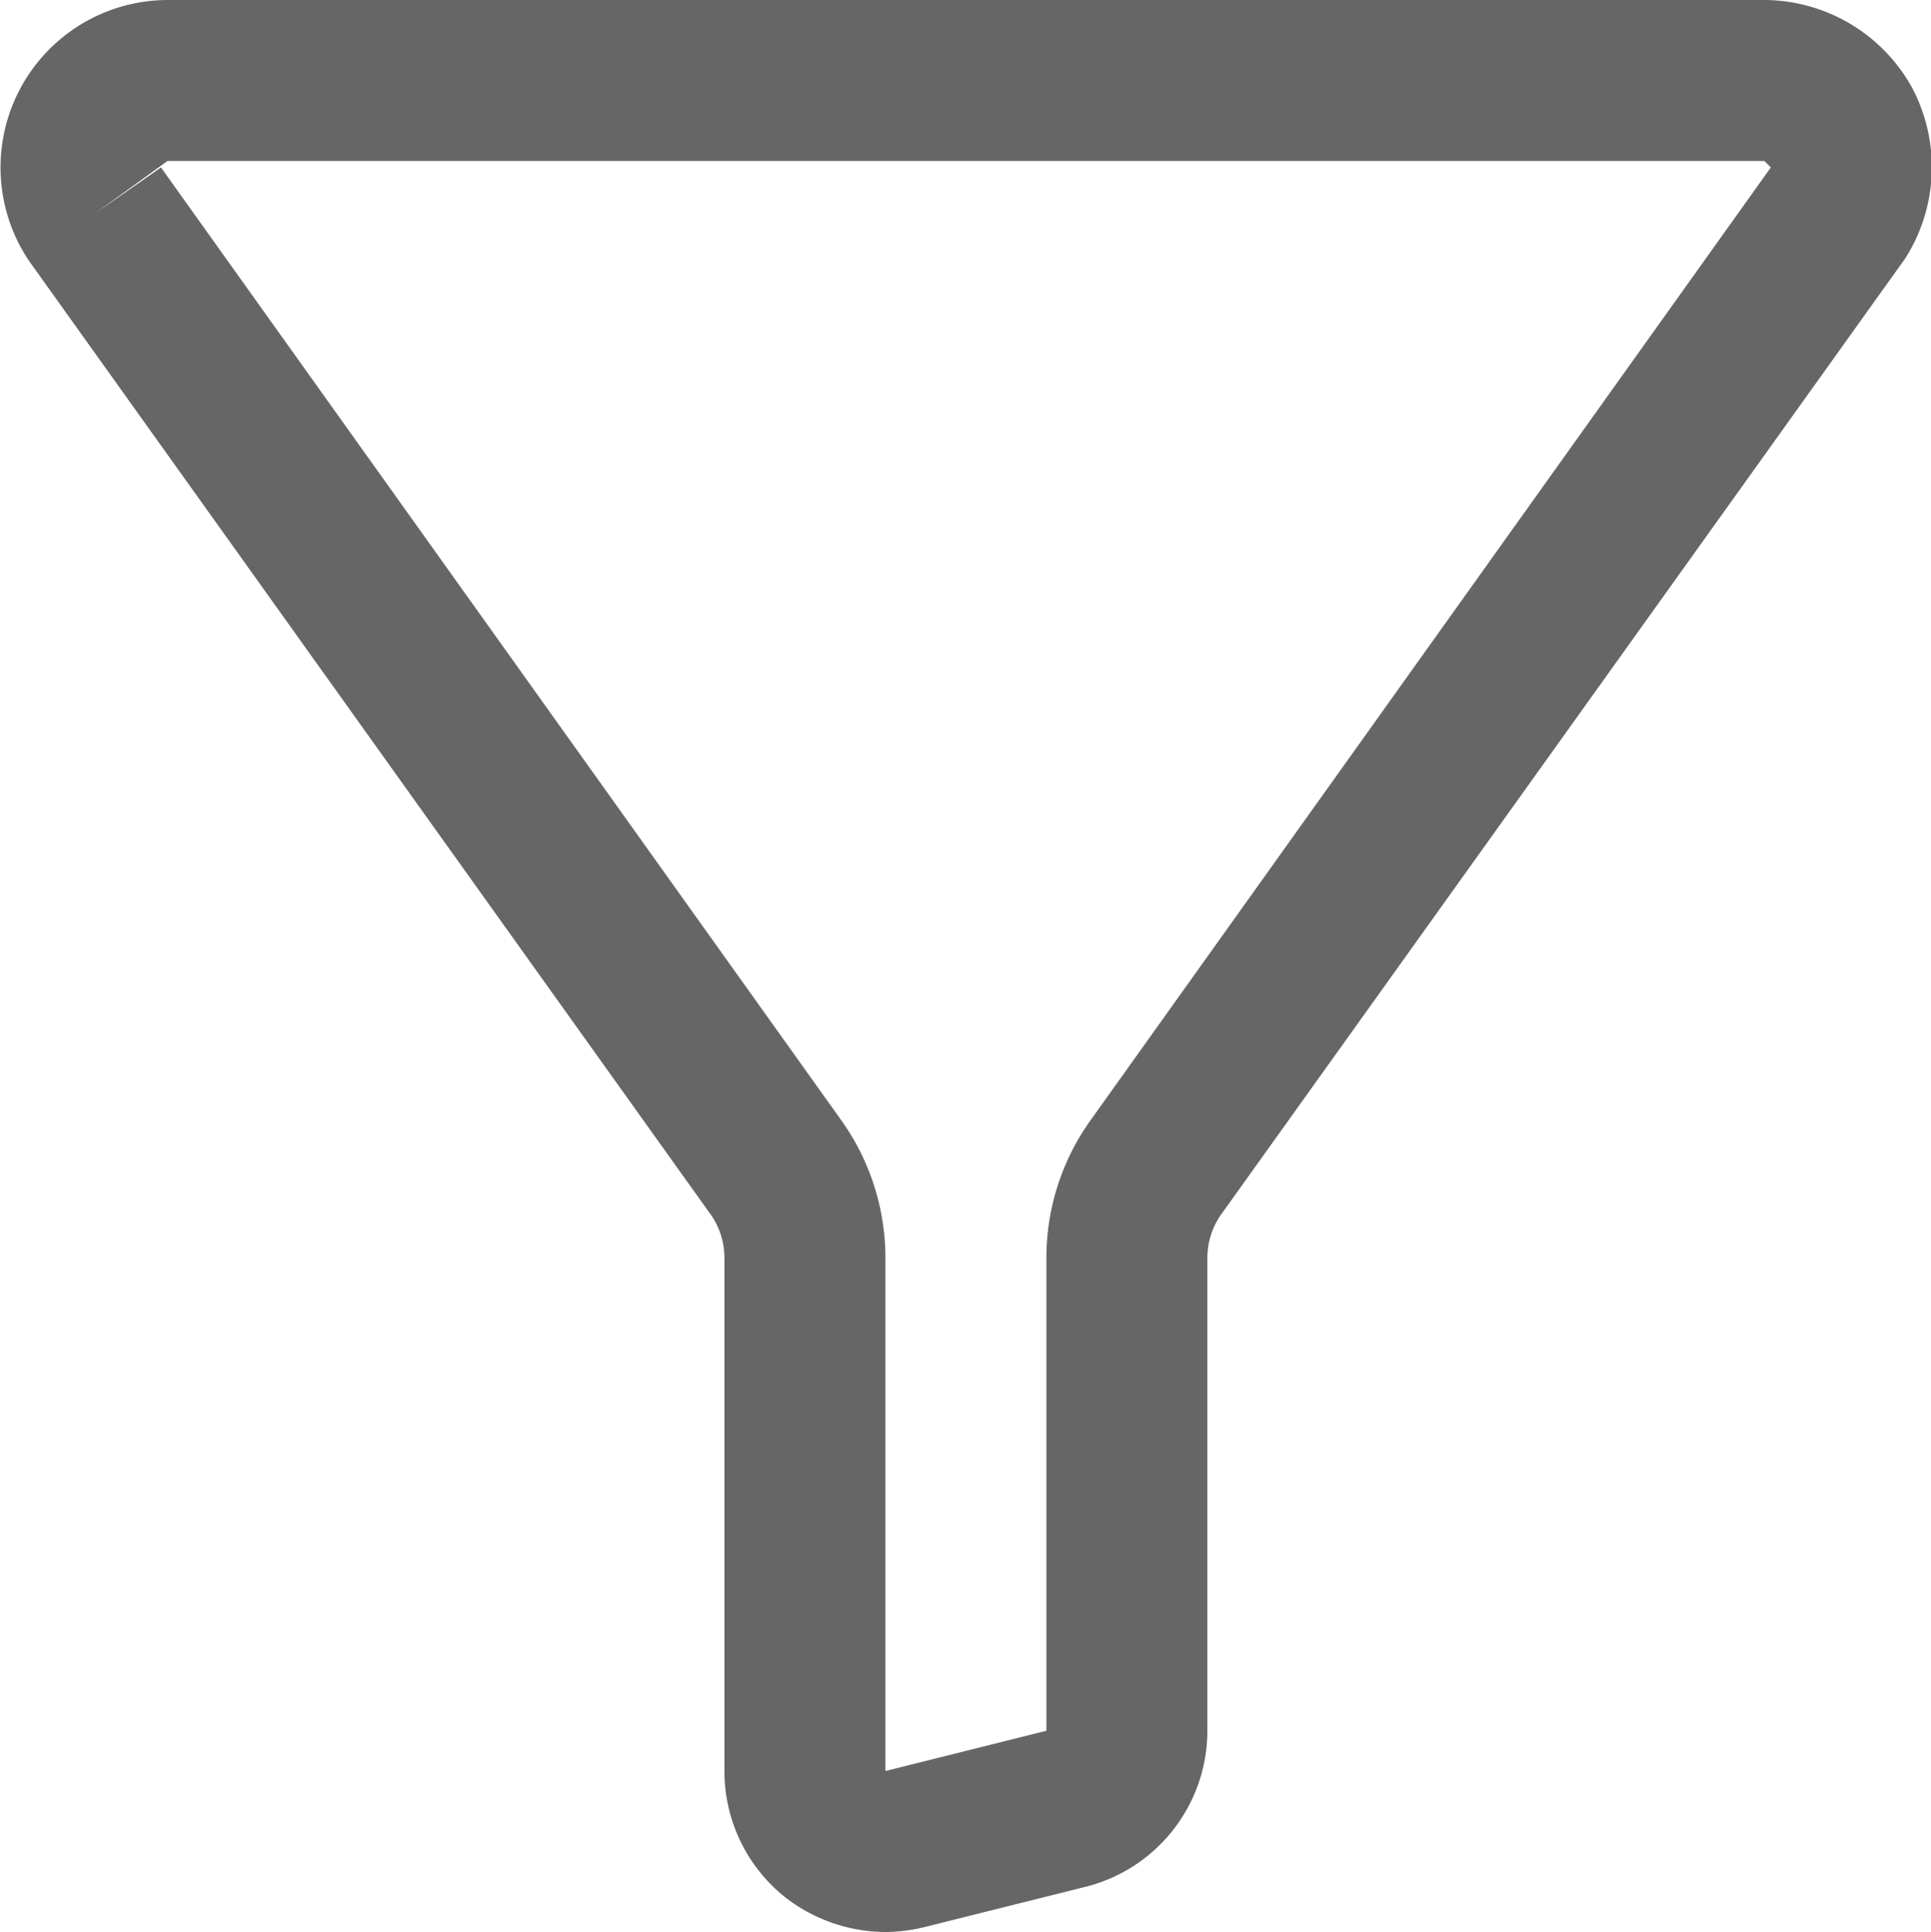 <svg id="Layer_1" data-name="Layer 1" xmlns="http://www.w3.org/2000/svg" viewBox="0 0 23.99 24">
  <title>icon_filterby_small.svg</title>
  <path fill="#666666" d="M11,24a2.05,2.05,0,0,1-1.23-.42A2,2,0,0,1,9,22V15.64a.94.94,0,0,0-.19-.58L.36,3.24A2.08,2.08,0,0,1,2.08,0H21.92a2.11,2.11,0,0,1,1.83,1.08,2.11,2.11,0,0,1-.08,2.13L15.19,15.06a.94.94,0,0,0-.19.58V21.5a2,2,0,0,1-1.52,1.94l-2,.5A2.12,2.12,0,0,1,11,24ZM2,2.08,10.44,13.9A2.94,2.94,0,0,1,11,15.64V22l2-.5V15.64a2.94,2.94,0,0,1,.56-1.74L22,2.08,21.92,2H2.08l-.91.66Z" transform="translate(0 0)"/>
</svg>
